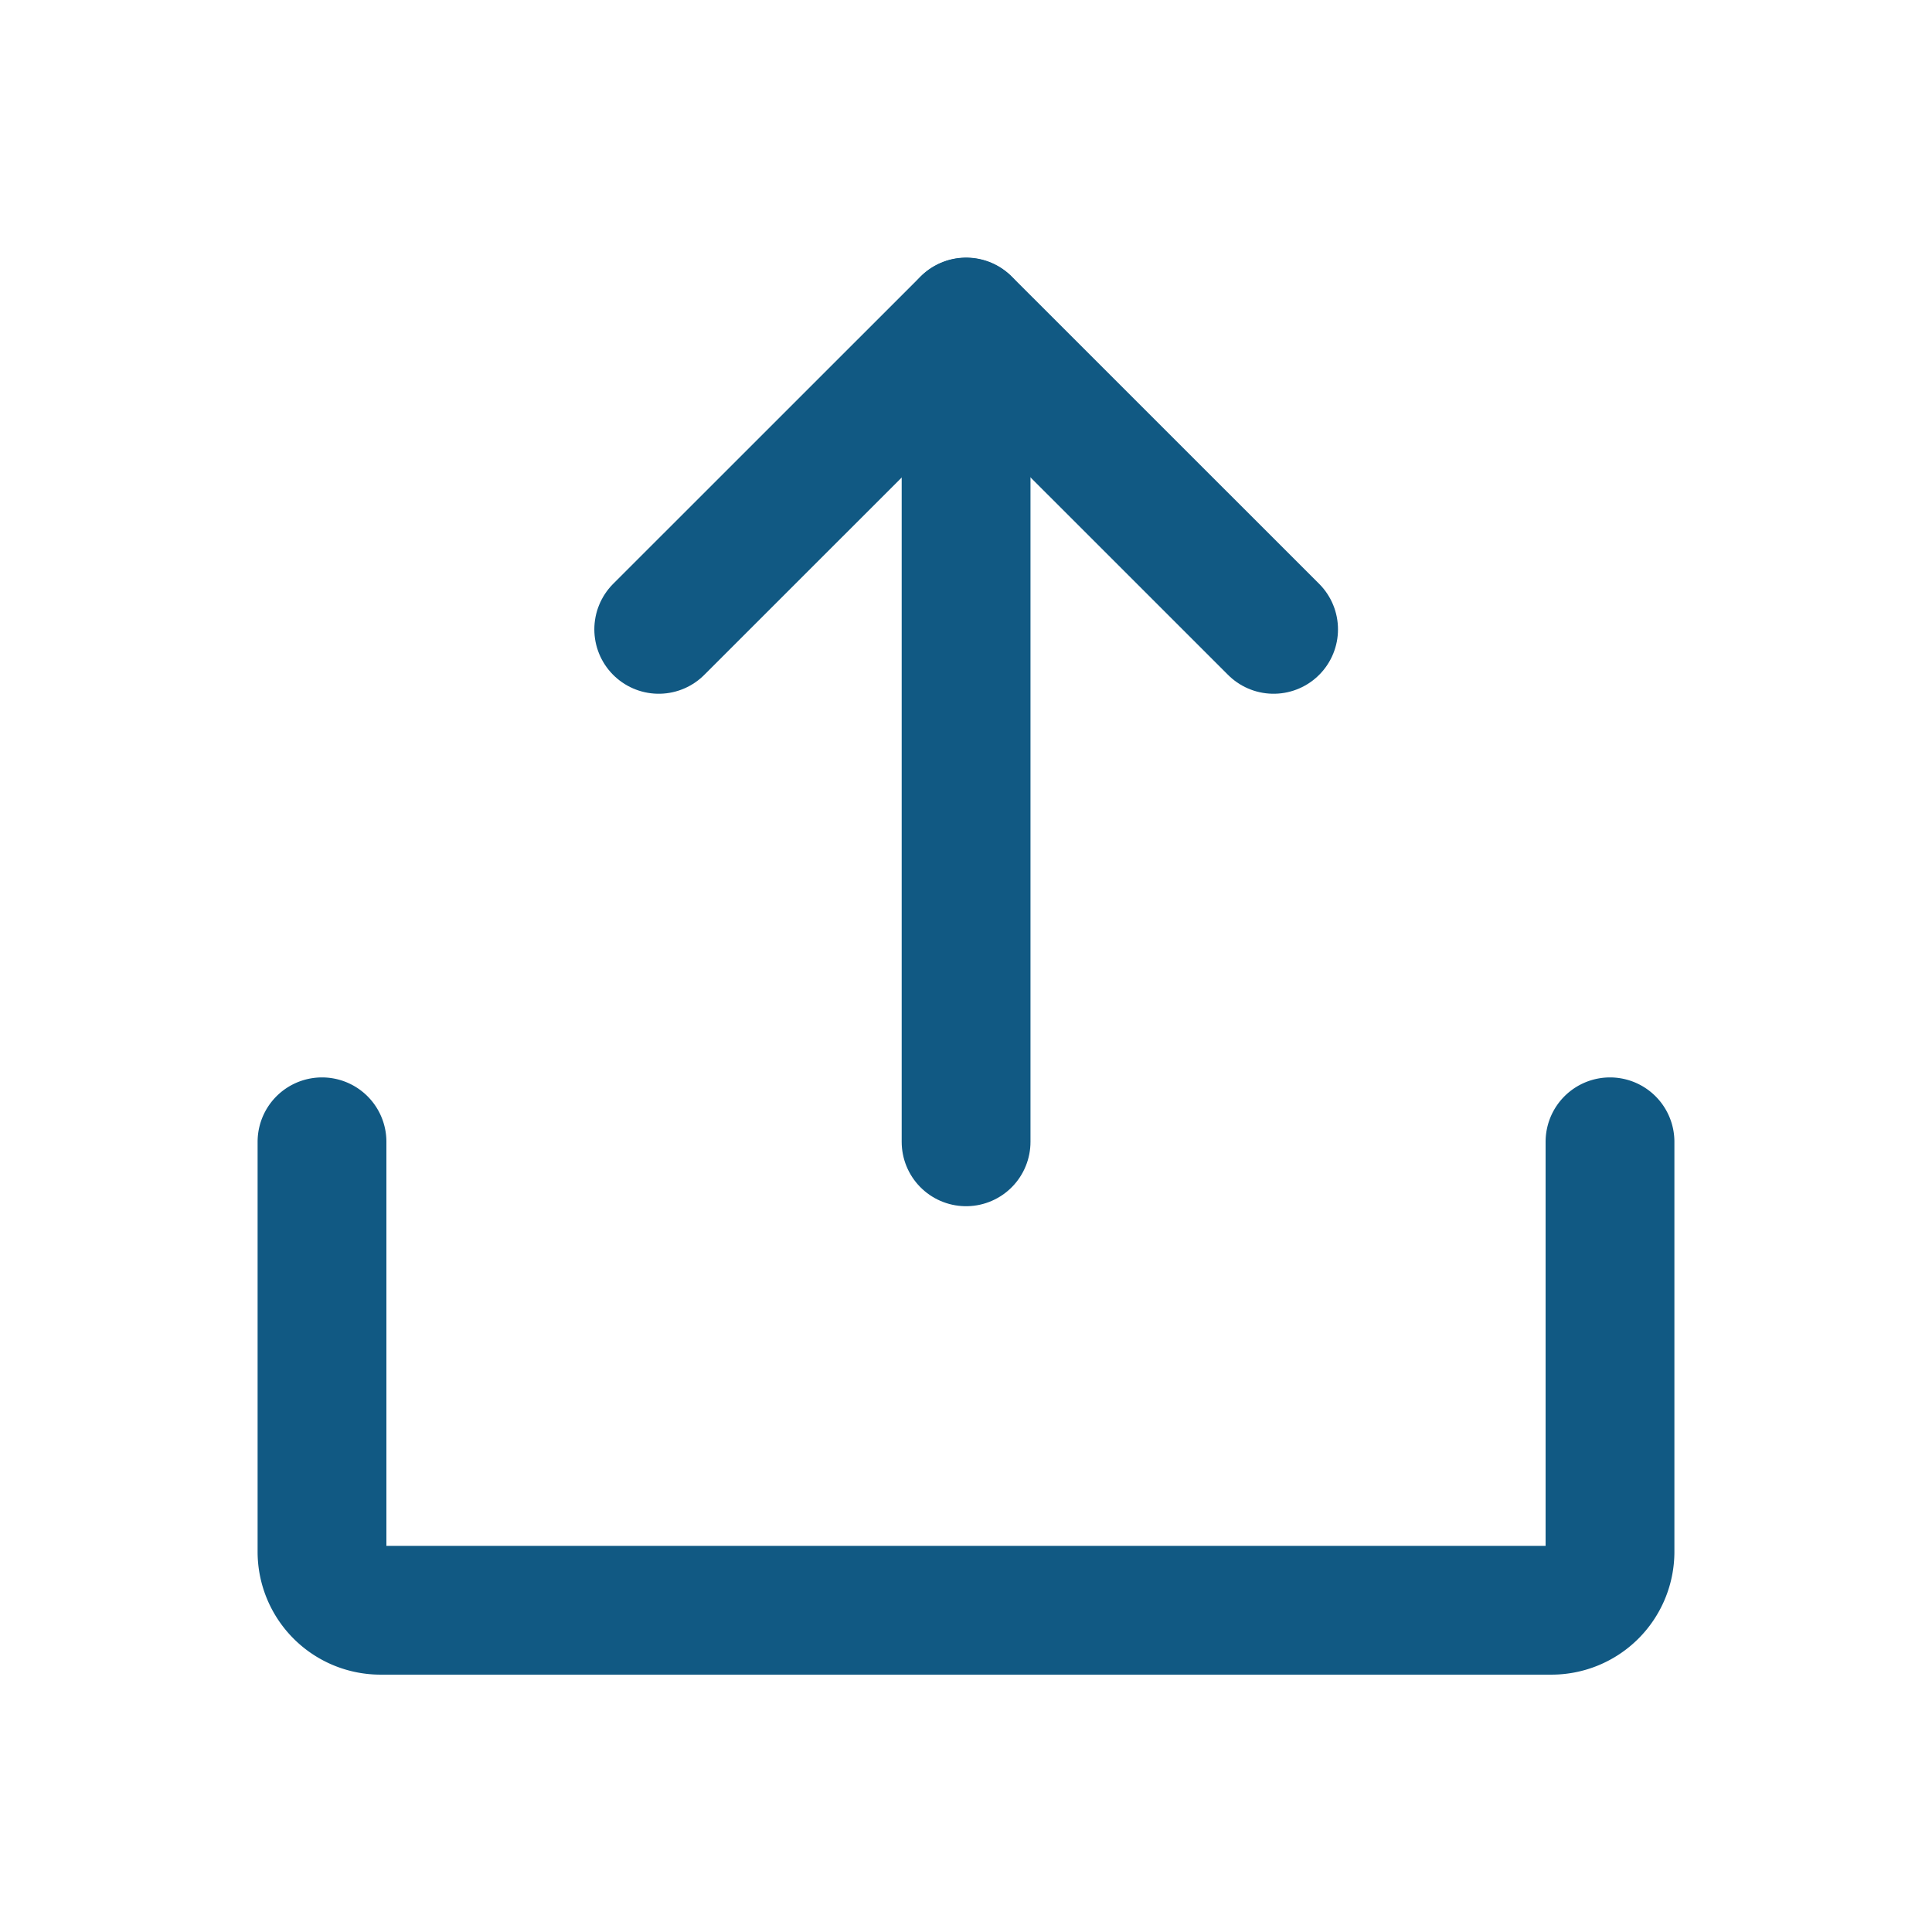 <svg id="ic_upload" xmlns="http://www.w3.org/2000/svg" width="24" height="24" viewBox="0 0 24 24">
  <rect id="Rectangle_3290" data-name="Rectangle 3290" width="24" height="24" fill="none"/>
  <g id="Group_23741" data-name="Group 23741" transform="translate(0.18 0.18)">
    <path id="Path_50469" data-name="Path 50469" d="M86,43.818,89.819,40l3.819,3.818" transform="translate(-77.997 -36.18)" fill="none" stroke="#115983" stroke-linecap="round" stroke-linejoin="round" stroke-width="1.6"/>
    <path id="Path_50471" data-name="Path 50471" d="M0,10.181V0" transform="translate(11.821 3.823)" fill="none" stroke="#115983" stroke-linecap="round" stroke-width="1.6"/>
    <path id="Path_50470" data-name="Path 50470" d="M56,152v5.092a.727.727,0,0,1-.727.727H40.727a.727.727,0,0,1-.727-.727V152" transform="translate(-36.18 -137.996)" fill="none" stroke="#115983" stroke-linecap="round" stroke-linejoin="round" stroke-width="1.6"/>
  </g>
</svg>
